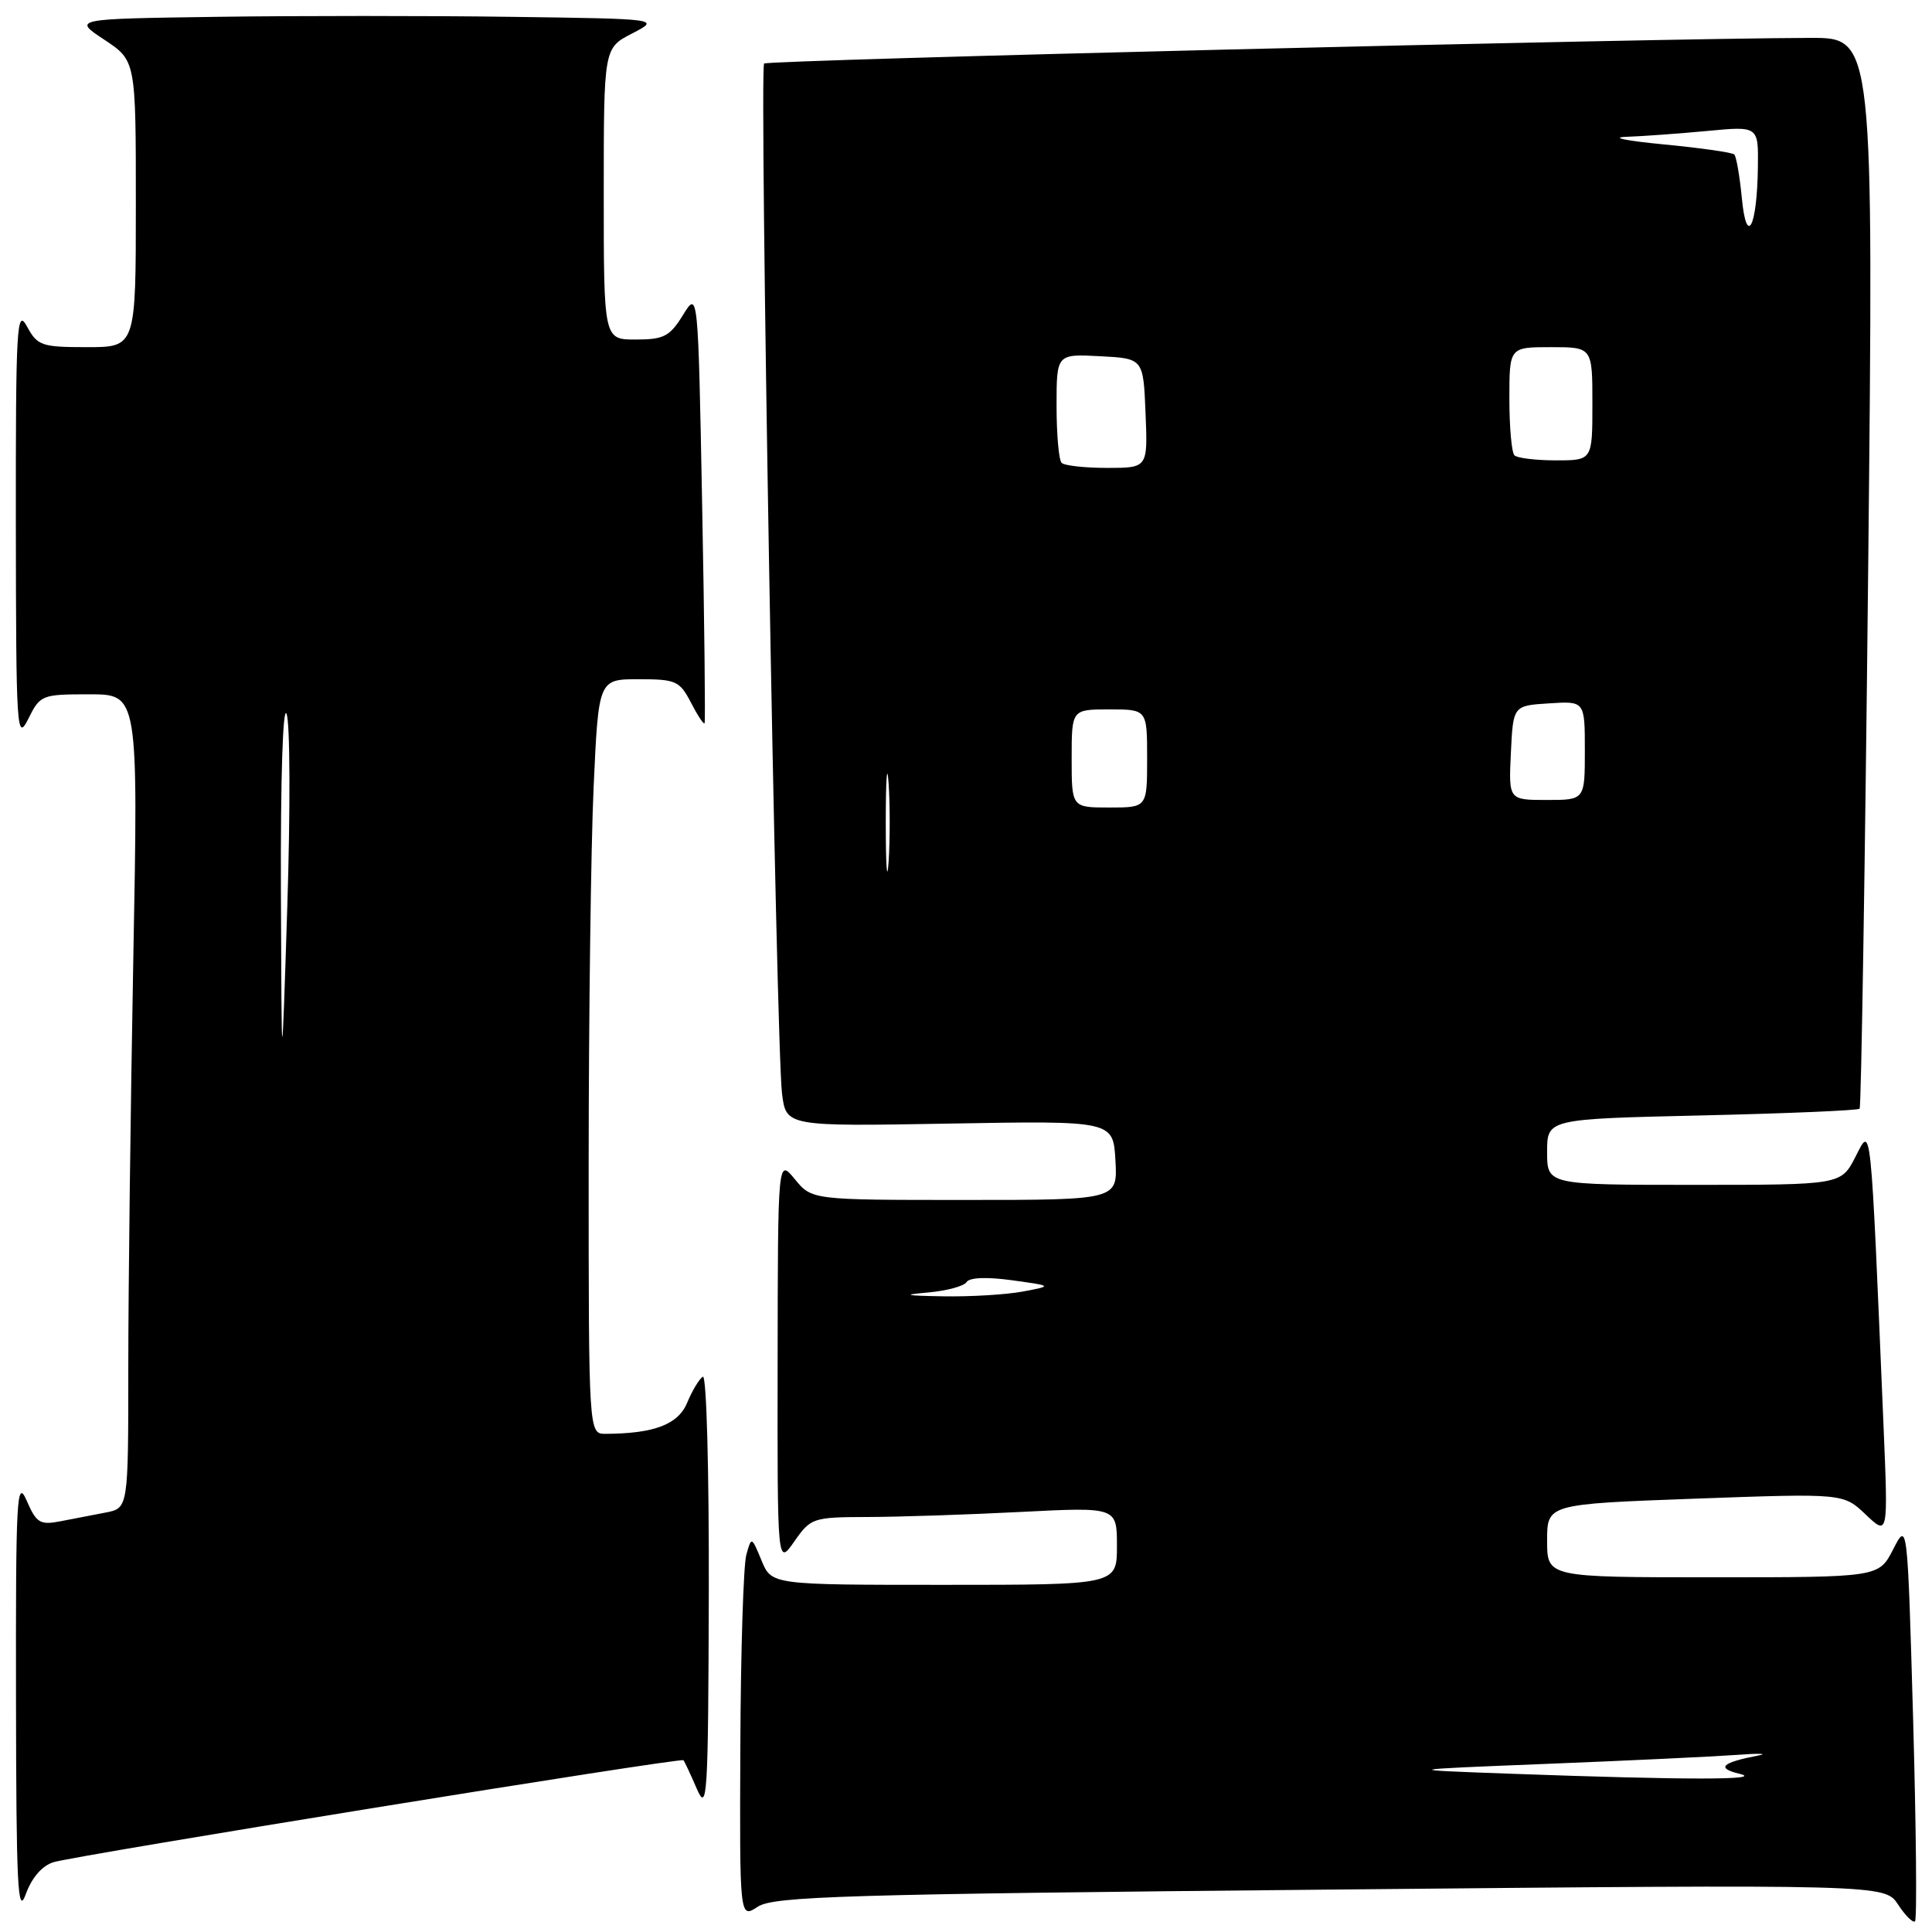 <?xml version="1.0" encoding="UTF-8" standalone="no"?>
<!DOCTYPE svg PUBLIC "-//W3C//DTD SVG 1.1//EN" "http://www.w3.org/Graphics/SVG/1.1/DTD/svg11.dtd" >
<svg xmlns="http://www.w3.org/2000/svg" xmlns:xlink="http://www.w3.org/1999/xlink" version="1.1" viewBox="0 0 256 256">
 <g >
 <path fill="currentColor"
d=" M 253.50 227.84 C 252.75 201.59 252.75 201.59 250.85 205.30 C 248.95 209.00 248.95 209.00 226.98 209.00 C 205.00 209.00 205.00 209.00 205.00 204.15 C 205.00 199.30 205.00 199.30 224.63 198.58 C 244.26 197.87 244.26 197.87 247.22 200.69 C 250.19 203.50 250.19 203.50 249.58 189.00 C 247.83 147.63 247.99 149.13 245.86 153.28 C 243.95 157.00 243.95 157.00 224.48 157.00 C 205.00 157.00 205.00 157.00 205.00 152.64 C 205.00 148.27 205.00 148.27 225.50 147.80 C 236.78 147.54 246.19 147.14 246.41 146.91 C 246.62 146.69 247.13 114.66 247.54 75.75 C 248.27 5.00 248.27 5.00 239.89 5.02 C 218.48 5.08 101.73 7.94 101.25 8.42 C 100.60 9.06 102.85 138.65 103.62 144.88 C 104.16 149.26 104.16 149.26 125.83 148.88 C 147.50 148.50 147.50 148.50 147.80 153.75 C 148.10 159.00 148.10 159.00 127.84 159.00 C 107.58 159.00 107.58 159.00 105.32 156.25 C 103.07 153.50 103.07 153.50 103.04 180.49 C 103.00 207.47 103.00 207.47 105.25 204.25 C 107.44 201.12 107.70 201.03 115.00 201.01 C 119.12 201.00 128.24 200.70 135.25 200.34 C 148.00 199.69 148.00 199.69 148.00 204.85 C 148.00 210.00 148.00 210.00 125.12 210.00 C 102.24 210.00 102.24 210.00 100.91 206.78 C 99.58 203.57 99.57 203.57 98.89 206.03 C 98.51 207.39 98.15 218.79 98.10 231.37 C 98.00 254.23 98.00 254.23 100.41 252.65 C 102.52 251.27 111.83 250.99 176.28 250.38 C 249.74 249.68 249.74 249.68 251.51 252.37 C 252.48 253.85 253.49 254.84 253.75 254.58 C 254.02 254.31 253.90 242.28 253.50 227.84 Z  M 7.09 246.75 C 10.02 245.85 90.20 232.86 90.56 233.24 C 90.69 233.38 91.49 235.07 92.32 237.00 C 93.72 240.24 93.84 238.29 93.92 211.19 C 93.96 194.81 93.62 182.12 93.13 182.42 C 92.65 182.72 91.72 184.26 91.06 185.86 C 89.86 188.75 86.70 189.96 80.25 189.99 C 78.00 190.00 78.00 190.00 78.00 154.25 C 78.01 134.59 78.30 112.09 78.66 104.25 C 79.31 90.00 79.31 90.00 84.63 90.00 C 89.56 90.00 90.06 90.22 91.55 93.09 C 92.43 94.79 93.24 96.03 93.36 95.84 C 93.48 95.65 93.34 82.68 93.04 67.00 C 92.50 38.50 92.50 38.50 90.50 41.74 C 88.75 44.58 87.96 44.99 84.25 44.99 C 80.00 45.00 80.00 45.00 80.00 25.69 C 80.00 6.37 80.00 6.37 83.75 4.44 C 87.50 2.50 87.50 2.50 67.68 2.23 C 56.78 2.08 39.27 2.08 28.75 2.23 C 9.64 2.50 9.64 2.50 13.82 5.26 C 18.00 8.03 18.00 8.03 18.00 27.01 C 18.00 46.00 18.00 46.00 11.53 46.00 C 5.50 46.00 4.96 45.81 3.57 43.25 C 2.22 40.76 2.08 43.24 2.10 69.50 C 2.13 96.90 2.22 98.32 3.75 95.25 C 5.32 92.08 5.53 92.00 11.84 92.00 C 18.32 92.00 18.32 92.00 17.66 127.25 C 17.30 146.64 17.00 170.90 17.00 181.17 C 17.00 199.84 17.00 199.84 14.00 200.42 C 12.35 200.74 9.64 201.26 7.99 201.58 C 5.30 202.10 4.82 201.80 3.53 198.83 C 2.22 195.83 2.08 198.41 2.12 225.00 C 2.15 249.95 2.35 253.96 3.41 251.00 C 4.21 248.80 5.57 247.22 7.09 246.75 Z  M 200.50 235.04 C 185.50 234.50 185.50 234.50 205.00 233.72 C 215.72 233.29 226.97 232.76 230.00 232.54 C 233.03 232.31 234.38 232.35 233.00 232.61 C 228.10 233.56 227.36 234.28 230.50 235.04 C 233.92 235.87 223.41 235.87 200.50 235.04 Z  M 122.98 171.26 C 125.45 171.04 127.74 170.42 128.08 169.88 C 128.45 169.27 130.77 169.18 134.09 169.64 C 139.50 170.39 139.50 170.39 135.50 171.14 C 133.30 171.55 128.57 171.83 125.00 171.77 C 119.88 171.68 119.45 171.57 122.98 171.26 Z  M 117.37 109.00 C 117.37 103.22 117.54 100.86 117.74 103.75 C 117.94 106.64 117.94 111.36 117.74 114.25 C 117.54 117.14 117.37 114.78 117.37 109.00 Z  M 142.00 100.50 C 142.00 94.00 142.00 94.00 147.00 94.00 C 152.00 94.00 152.00 94.00 152.00 100.50 C 152.00 107.00 152.00 107.00 147.00 107.00 C 142.00 107.00 142.00 107.00 142.00 100.50 Z  M 200.20 99.75 C 200.50 93.50 200.50 93.50 205.25 93.20 C 210.00 92.89 210.00 92.89 210.00 99.45 C 210.00 106.00 210.00 106.00 204.95 106.00 C 199.90 106.00 199.90 106.00 200.20 99.75 Z  M 140.67 61.33 C 140.30 60.97 140.00 57.57 140.00 53.78 C 140.00 46.90 140.00 46.90 145.75 47.20 C 151.50 47.50 151.50 47.50 151.79 54.75 C 152.09 62.00 152.09 62.00 146.71 62.00 C 143.75 62.00 141.03 61.70 140.67 61.33 Z  M 200.67 60.33 C 200.30 59.97 200.00 56.59 200.00 52.83 C 200.00 46.00 200.00 46.00 205.50 46.00 C 211.00 46.00 211.00 46.00 211.00 53.50 C 211.00 61.00 211.00 61.00 206.17 61.00 C 203.51 61.00 201.03 60.70 200.67 60.33 Z  M 230.80 26.22 C 230.52 23.33 230.07 20.74 229.80 20.47 C 229.54 20.20 225.31 19.60 220.41 19.13 C 215.51 18.66 213.30 18.21 215.50 18.13 C 217.70 18.05 222.54 17.70 226.25 17.35 C 233.00 16.71 233.00 16.71 232.93 22.11 C 232.83 30.12 231.43 32.82 230.80 26.22 Z  M 37.22 118.00 C 37.17 103.21 37.48 93.38 37.97 94.59 C 38.44 95.74 38.48 107.22 38.07 120.09 C 37.32 143.50 37.32 143.50 37.22 118.00 Z "/>
</g>
</svg>